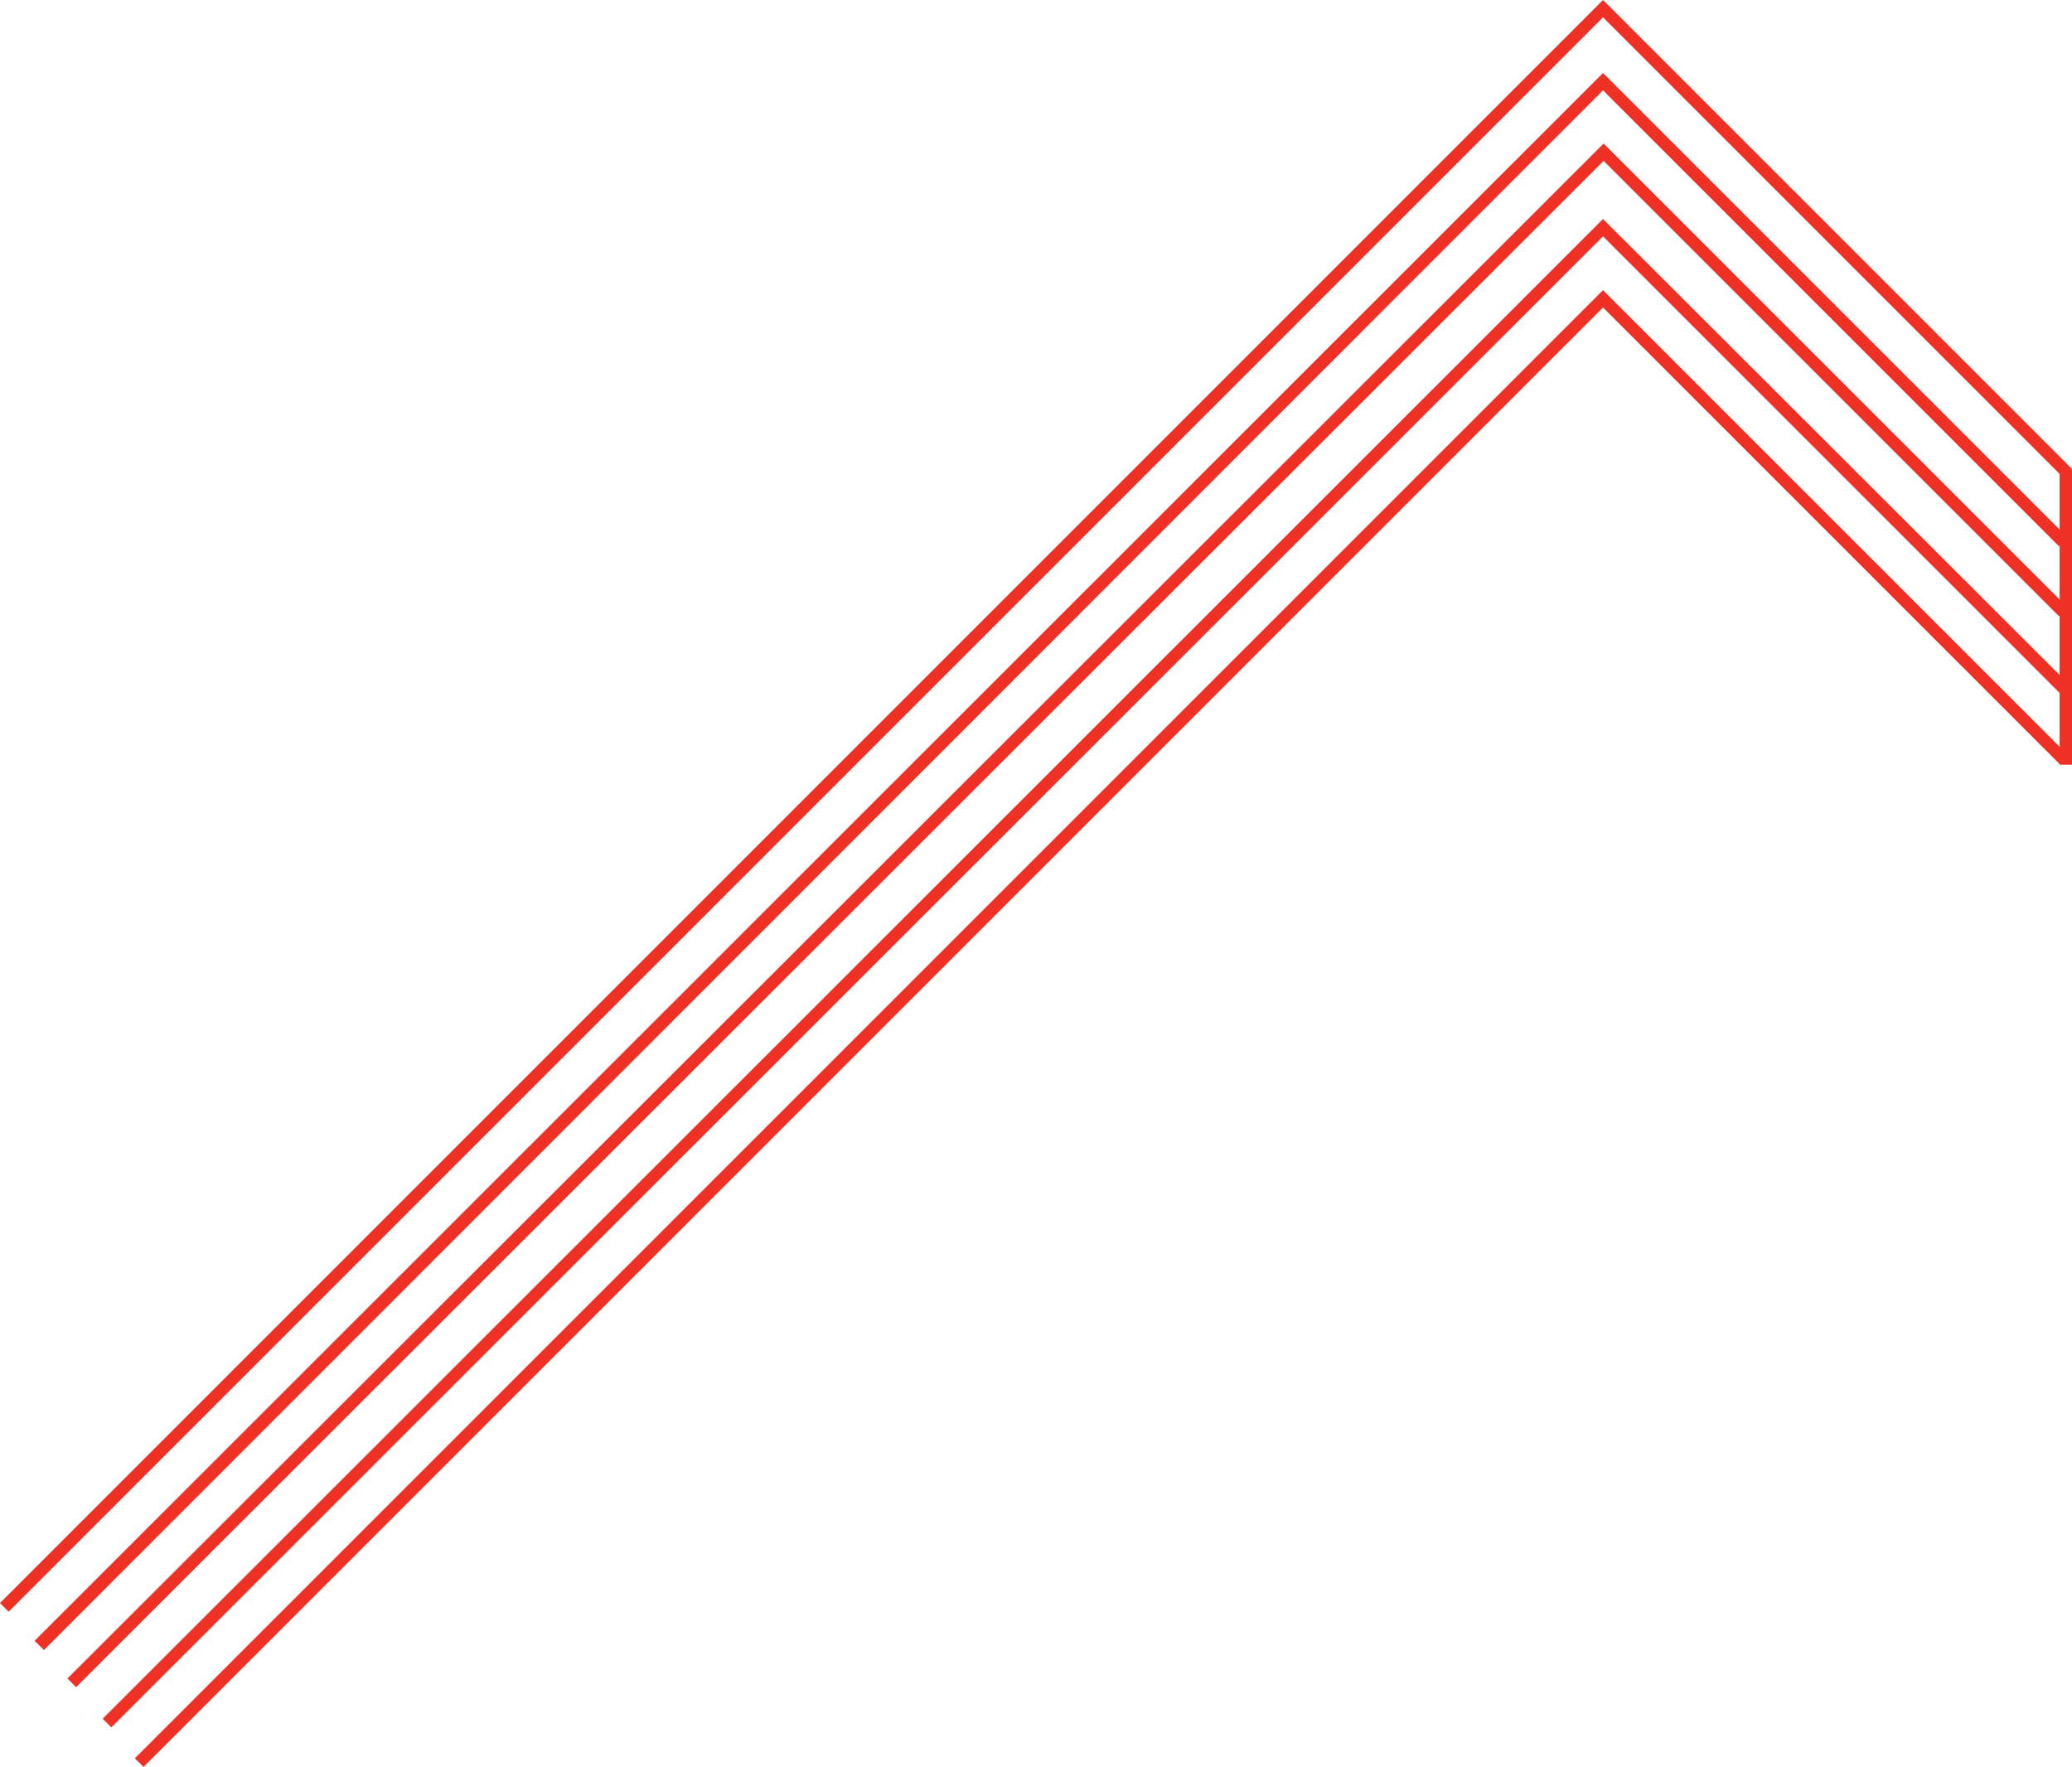 <svg xmlns="http://www.w3.org/2000/svg" viewBox="-71 570 334.9 285.6">
  <defs>
    <style>
      .cls-1 {
        fill: #ee3124;
      }
    </style>
  </defs>
  <g id="Group_16" data-name="Group 16" transform="translate(-71 570)">
    <path id="Path_47" data-name="Path 47" class="cls-1" d="M259.1,46.9,21.8,284.2l1.4,1.4L259.1,49.7l73.8,73.8,1.4-1.4Z"/>
    <path id="Path_48" data-name="Path 48" class="cls-1" d="M259.1,0,0,259.1l1.4,1.4L259.1,2.8l74.4,74.4,1.4-1.4Z"/>
    <path id="Path_49" data-name="Path 49" class="cls-1" d="M259.1,35.4,16.6,277.8l1.4,1.4,241.1-241,74.2,74.2,1.5-1.4Z"/>
    <path id="Path_50" data-name="Path 50" class="cls-1" d="M259.2,23.2,10.9,271.3l1.4,1.4L259.2,26l73.6,73.6,1.4-1.4Z"/>
    <path id="Path_51" data-name="Path 51" class="cls-1" d="M259.1,11.8,5.6,265.2l1.5,1.5,252-252.1,73.7,73.7,1.4-1.4Z"/>
    <rect id="Rectangle_21" data-name="Rectangle 21" class="cls-1" width="2" height="47.7" transform="translate(332.9 75.9)"/>
  </g>
</svg>
